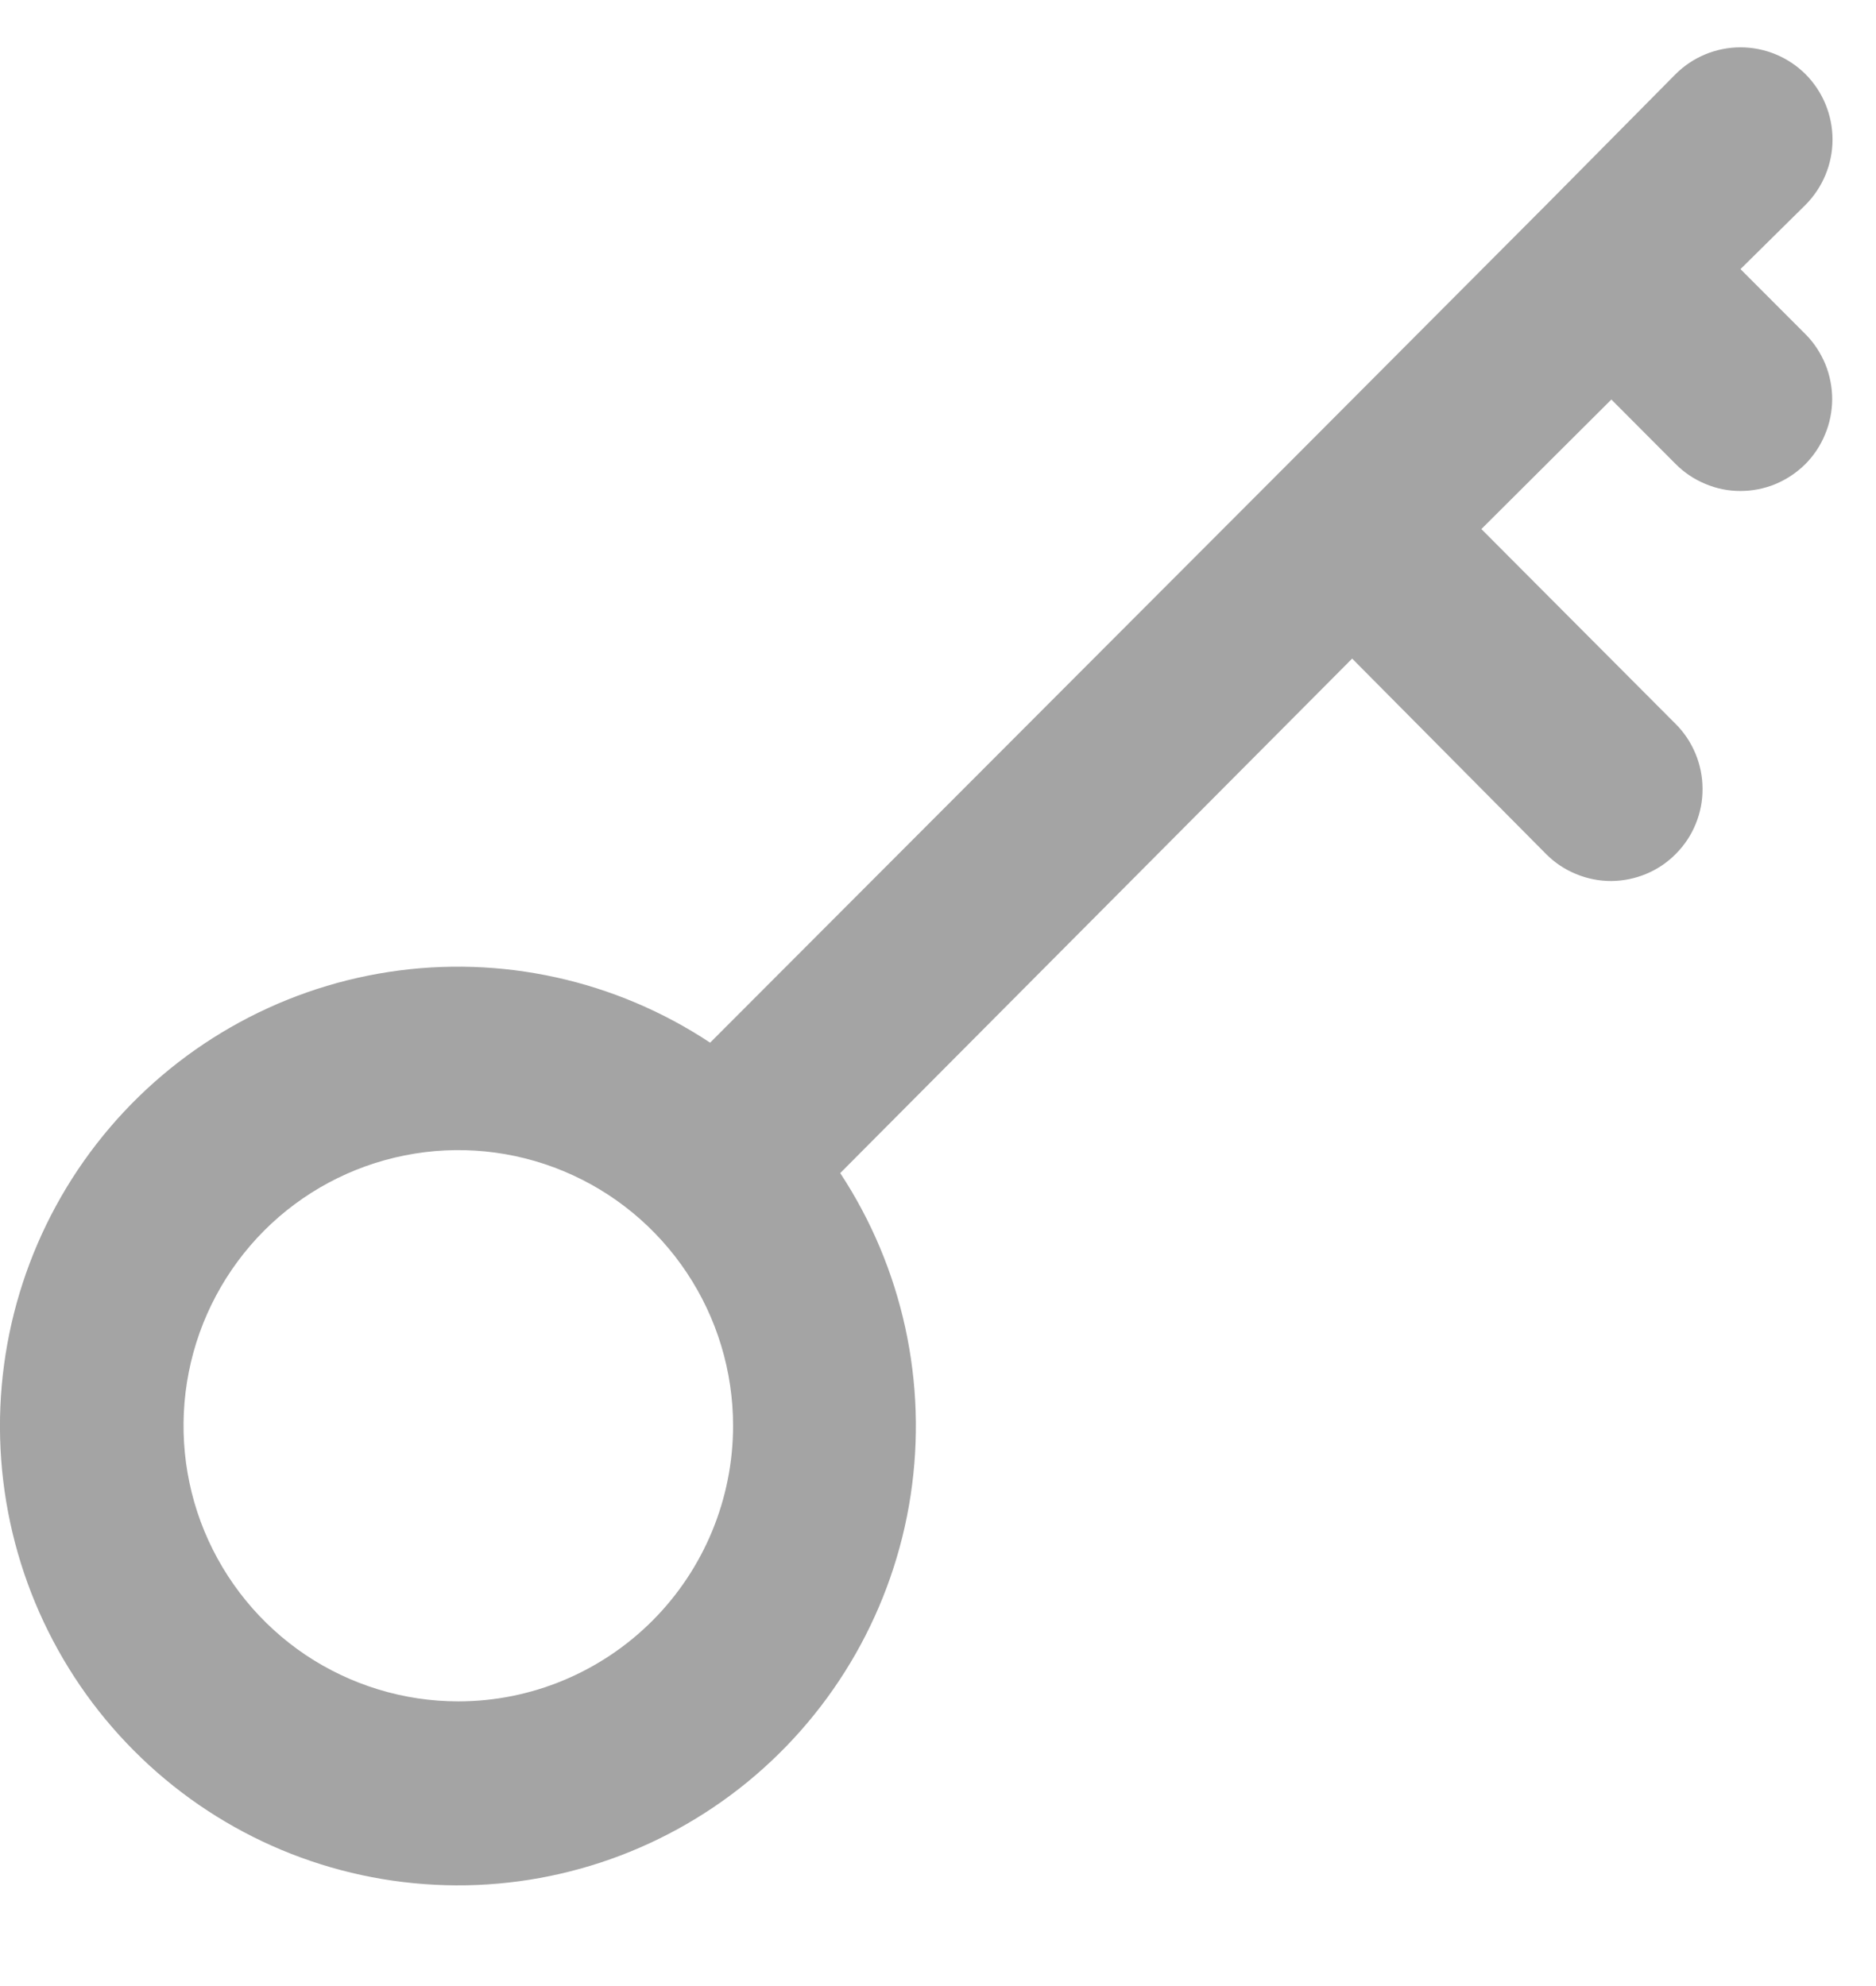 <?xml version="1.0" encoding="UTF-8" standalone="no"?><svg width='17' height='18' viewBox='0 0 17 18' fill='none' xmlns='http://www.w3.org/2000/svg'>
<path d='M15.772 2.439L16.362 1.856C16.518 1.699 16.606 1.486 16.606 1.265C16.606 1.043 16.518 0.83 16.362 0.673C16.205 0.517 15.993 0.429 15.772 0.429C15.551 0.429 15.339 0.517 15.183 0.673L14.021 1.847L11.672 4.204L6.435 9.45C5.577 8.882 4.539 8.653 3.523 8.809C2.507 8.965 1.584 9.494 0.934 10.293C0.284 11.092 -0.047 12.105 0.005 13.135C0.057 14.165 0.488 15.139 1.215 15.868C1.942 16.598 2.913 17.03 3.94 17.082C4.967 17.135 5.977 16.802 6.773 16.151C7.57 15.498 8.097 14.573 8.252 13.553C8.407 12.534 8.18 11.493 7.614 10.632L12.253 5.969L14.013 7.743C14.09 7.82 14.182 7.881 14.283 7.922C14.384 7.964 14.492 7.985 14.601 7.985C14.71 7.984 14.818 7.962 14.918 7.92C15.019 7.878 15.111 7.816 15.187 7.738C15.264 7.661 15.325 7.569 15.366 7.468C15.408 7.366 15.429 7.258 15.428 7.148C15.428 7.039 15.406 6.931 15.364 6.83C15.322 6.729 15.261 6.637 15.183 6.56L13.424 4.795L14.602 3.621L15.183 4.204C15.26 4.282 15.351 4.343 15.452 4.385C15.553 4.428 15.66 4.45 15.77 4.45C15.879 4.45 15.987 4.429 16.087 4.388C16.188 4.346 16.28 4.285 16.358 4.208C16.435 4.131 16.497 4.039 16.538 3.938C16.581 3.837 16.602 3.729 16.603 3.62C16.603 3.51 16.582 3.402 16.541 3.301C16.499 3.2 16.439 3.107 16.362 3.03L15.772 2.439ZM4.153 15.42C3.66 15.42 3.179 15.273 2.769 14.999C2.36 14.724 2.041 14.334 1.852 13.877C1.664 13.421 1.615 12.919 1.711 12.434C1.807 11.95 2.044 11.505 2.392 11.155C2.74 10.806 3.184 10.568 3.667 10.472C4.15 10.375 4.651 10.425 5.106 10.614C5.561 10.803 5.949 11.123 6.223 11.534C6.497 11.945 6.643 12.428 6.643 12.922C6.643 13.584 6.38 14.22 5.913 14.688C5.446 15.156 4.813 15.42 4.153 15.42Z' fill='#A4A4A4'/>
</svg>

